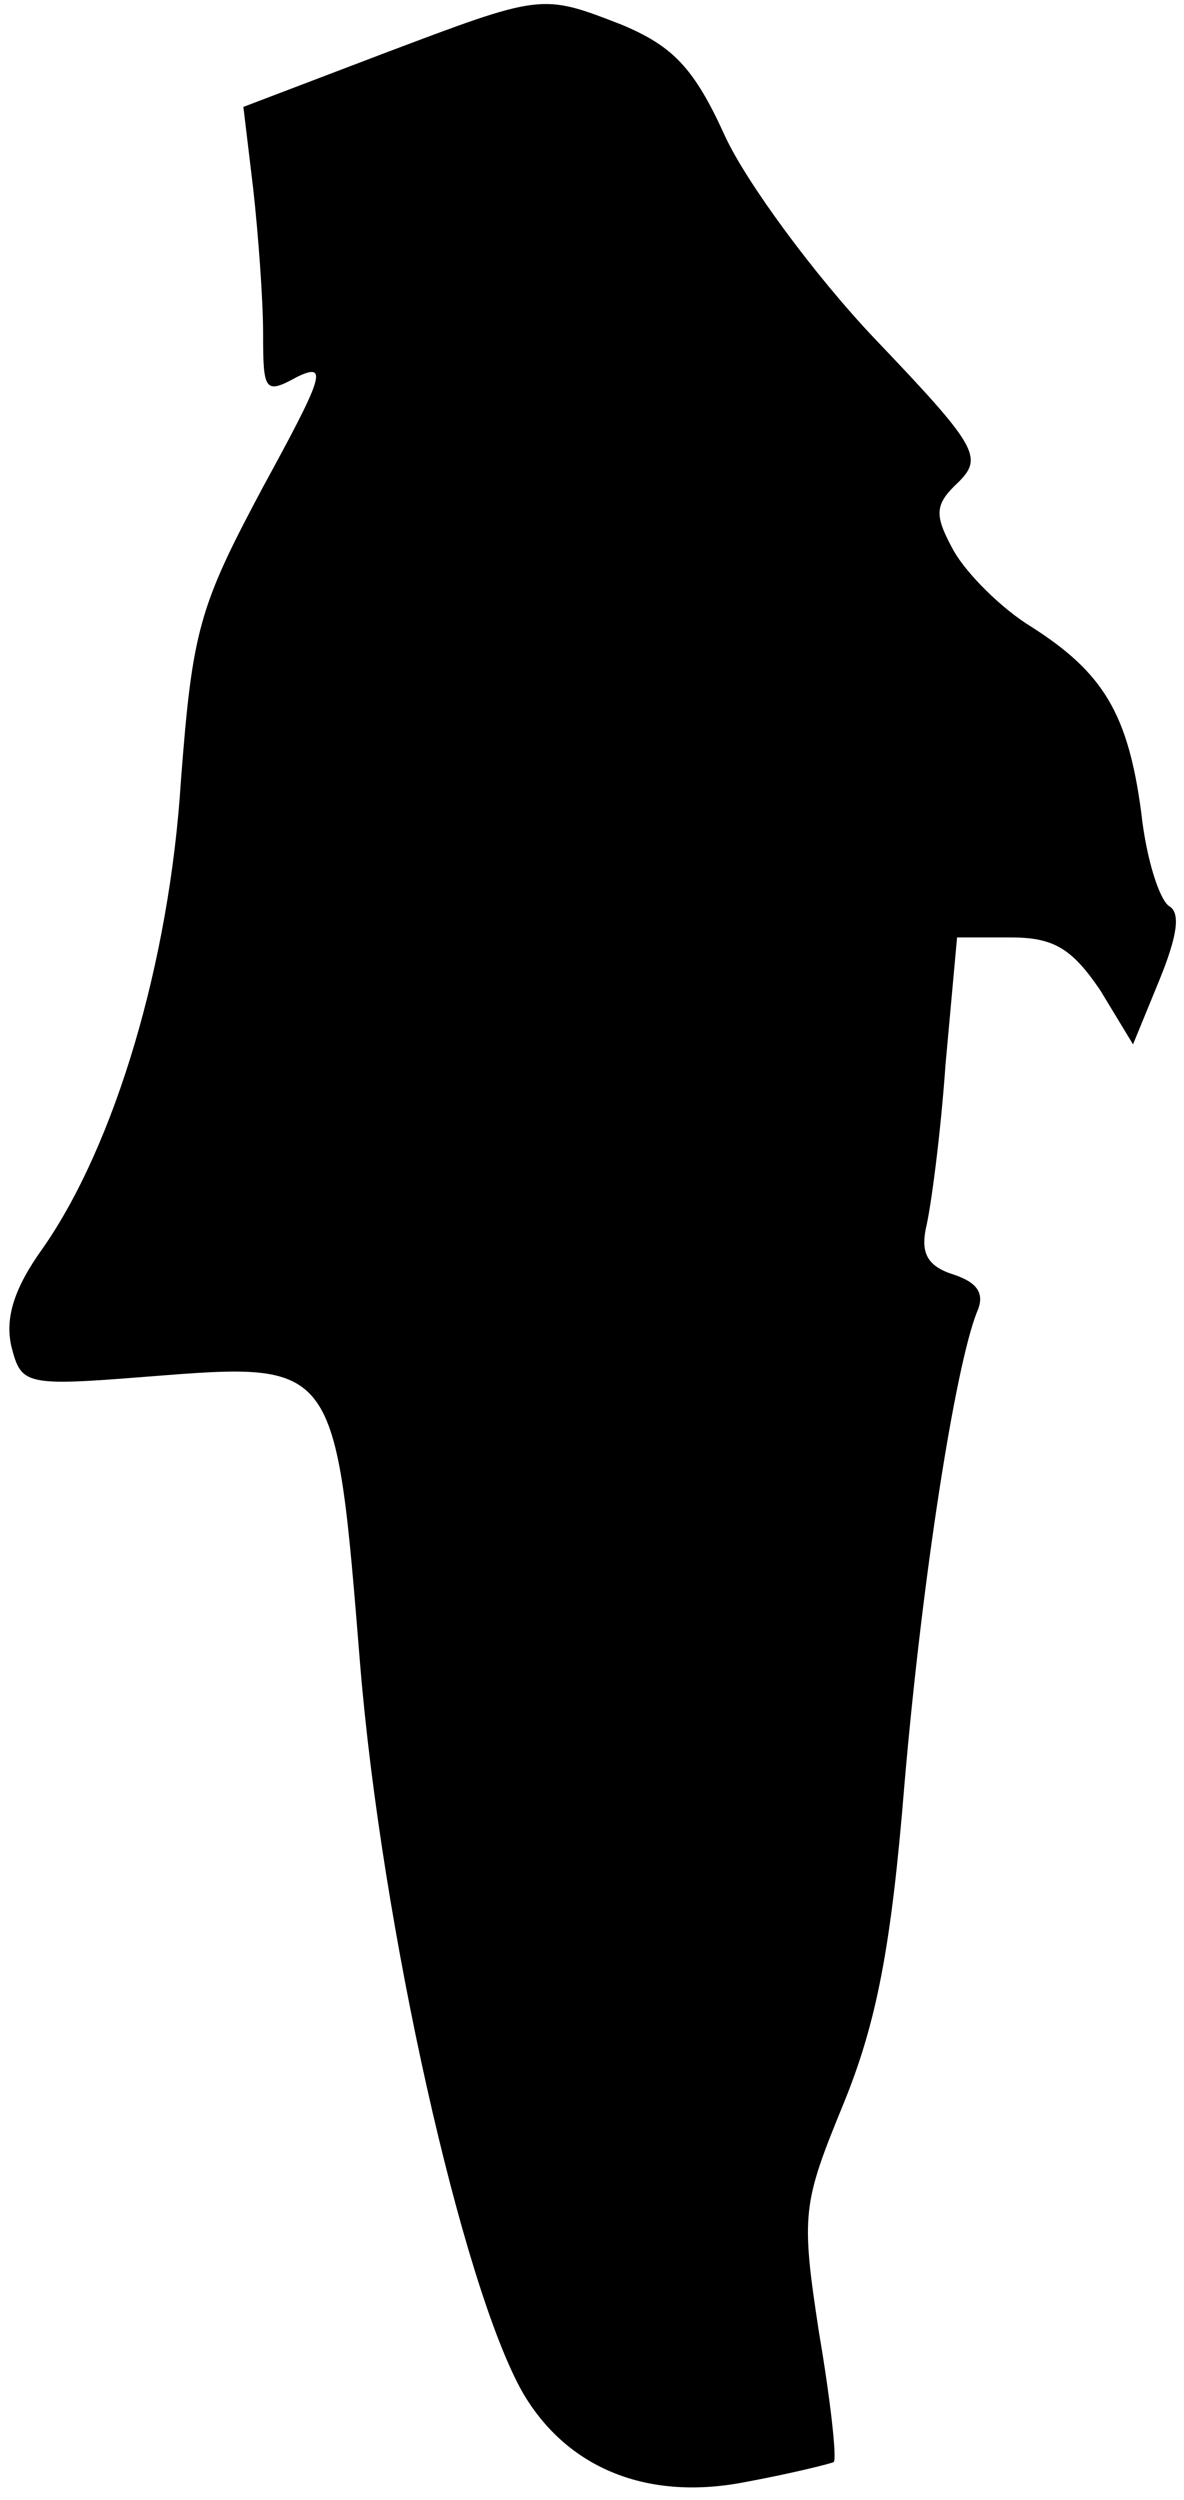 <?xml version="1.0" standalone="no"?>
<!DOCTYPE svg PUBLIC "-//W3C//DTD SVG 20010904//EN"
 "http://www.w3.org/TR/2001/REC-SVG-20010904/DTD/svg10.dtd">
<svg version="1.0" xmlns="http://www.w3.org/2000/svg"
 width="72pt" height="152pt" viewBox="0 0 72 152"
 preserveAspectRatio="xMidYMid meet">
<g transform="translate(0,152) scale(0.1,-0.1)"
fill="#000000" stroke="none">
<path fill="#000000" stroke="none" d="M232 1487 l-84 -32 6 -50 c3 -27 6 -67
6 -88 0 -35 1 -37 21 -26 19 9 15 -1 -21 -67 -39 -73 -43 -87 -50 -179 -7
-110 -40 -221 -84 -284 -18 -25 -23 -43 -19 -60 6 -23 8 -24 83 -18 115 9 114
10 129 -175 13 -159 62 -378 99 -443 27 -46 76 -66 136 -54 27 5 51 11 53 12
2 2 -2 38 -9 79 -11 72 -10 78 15 139 20 49 29 95 37 194 11 128 31 254 44
287 5 11 1 18 -14 23 -16 5 -20 13 -17 28 3 12 9 57 12 100 l7 77 33 0 c26 0
37 -7 54 -32 l20 -33 16 39 c11 27 13 41 6 45 -6 4 -14 29 -17 57 -8 60 -23
85 -67 113 -18 11 -39 32 -47 46 -12 22 -12 28 3 42 15 15 11 22 -51 87 -37
39 -78 95 -91 123 -19 42 -32 55 -63 68 -49 19 -48 19 -146 -18z"/>
</g>
</svg>

